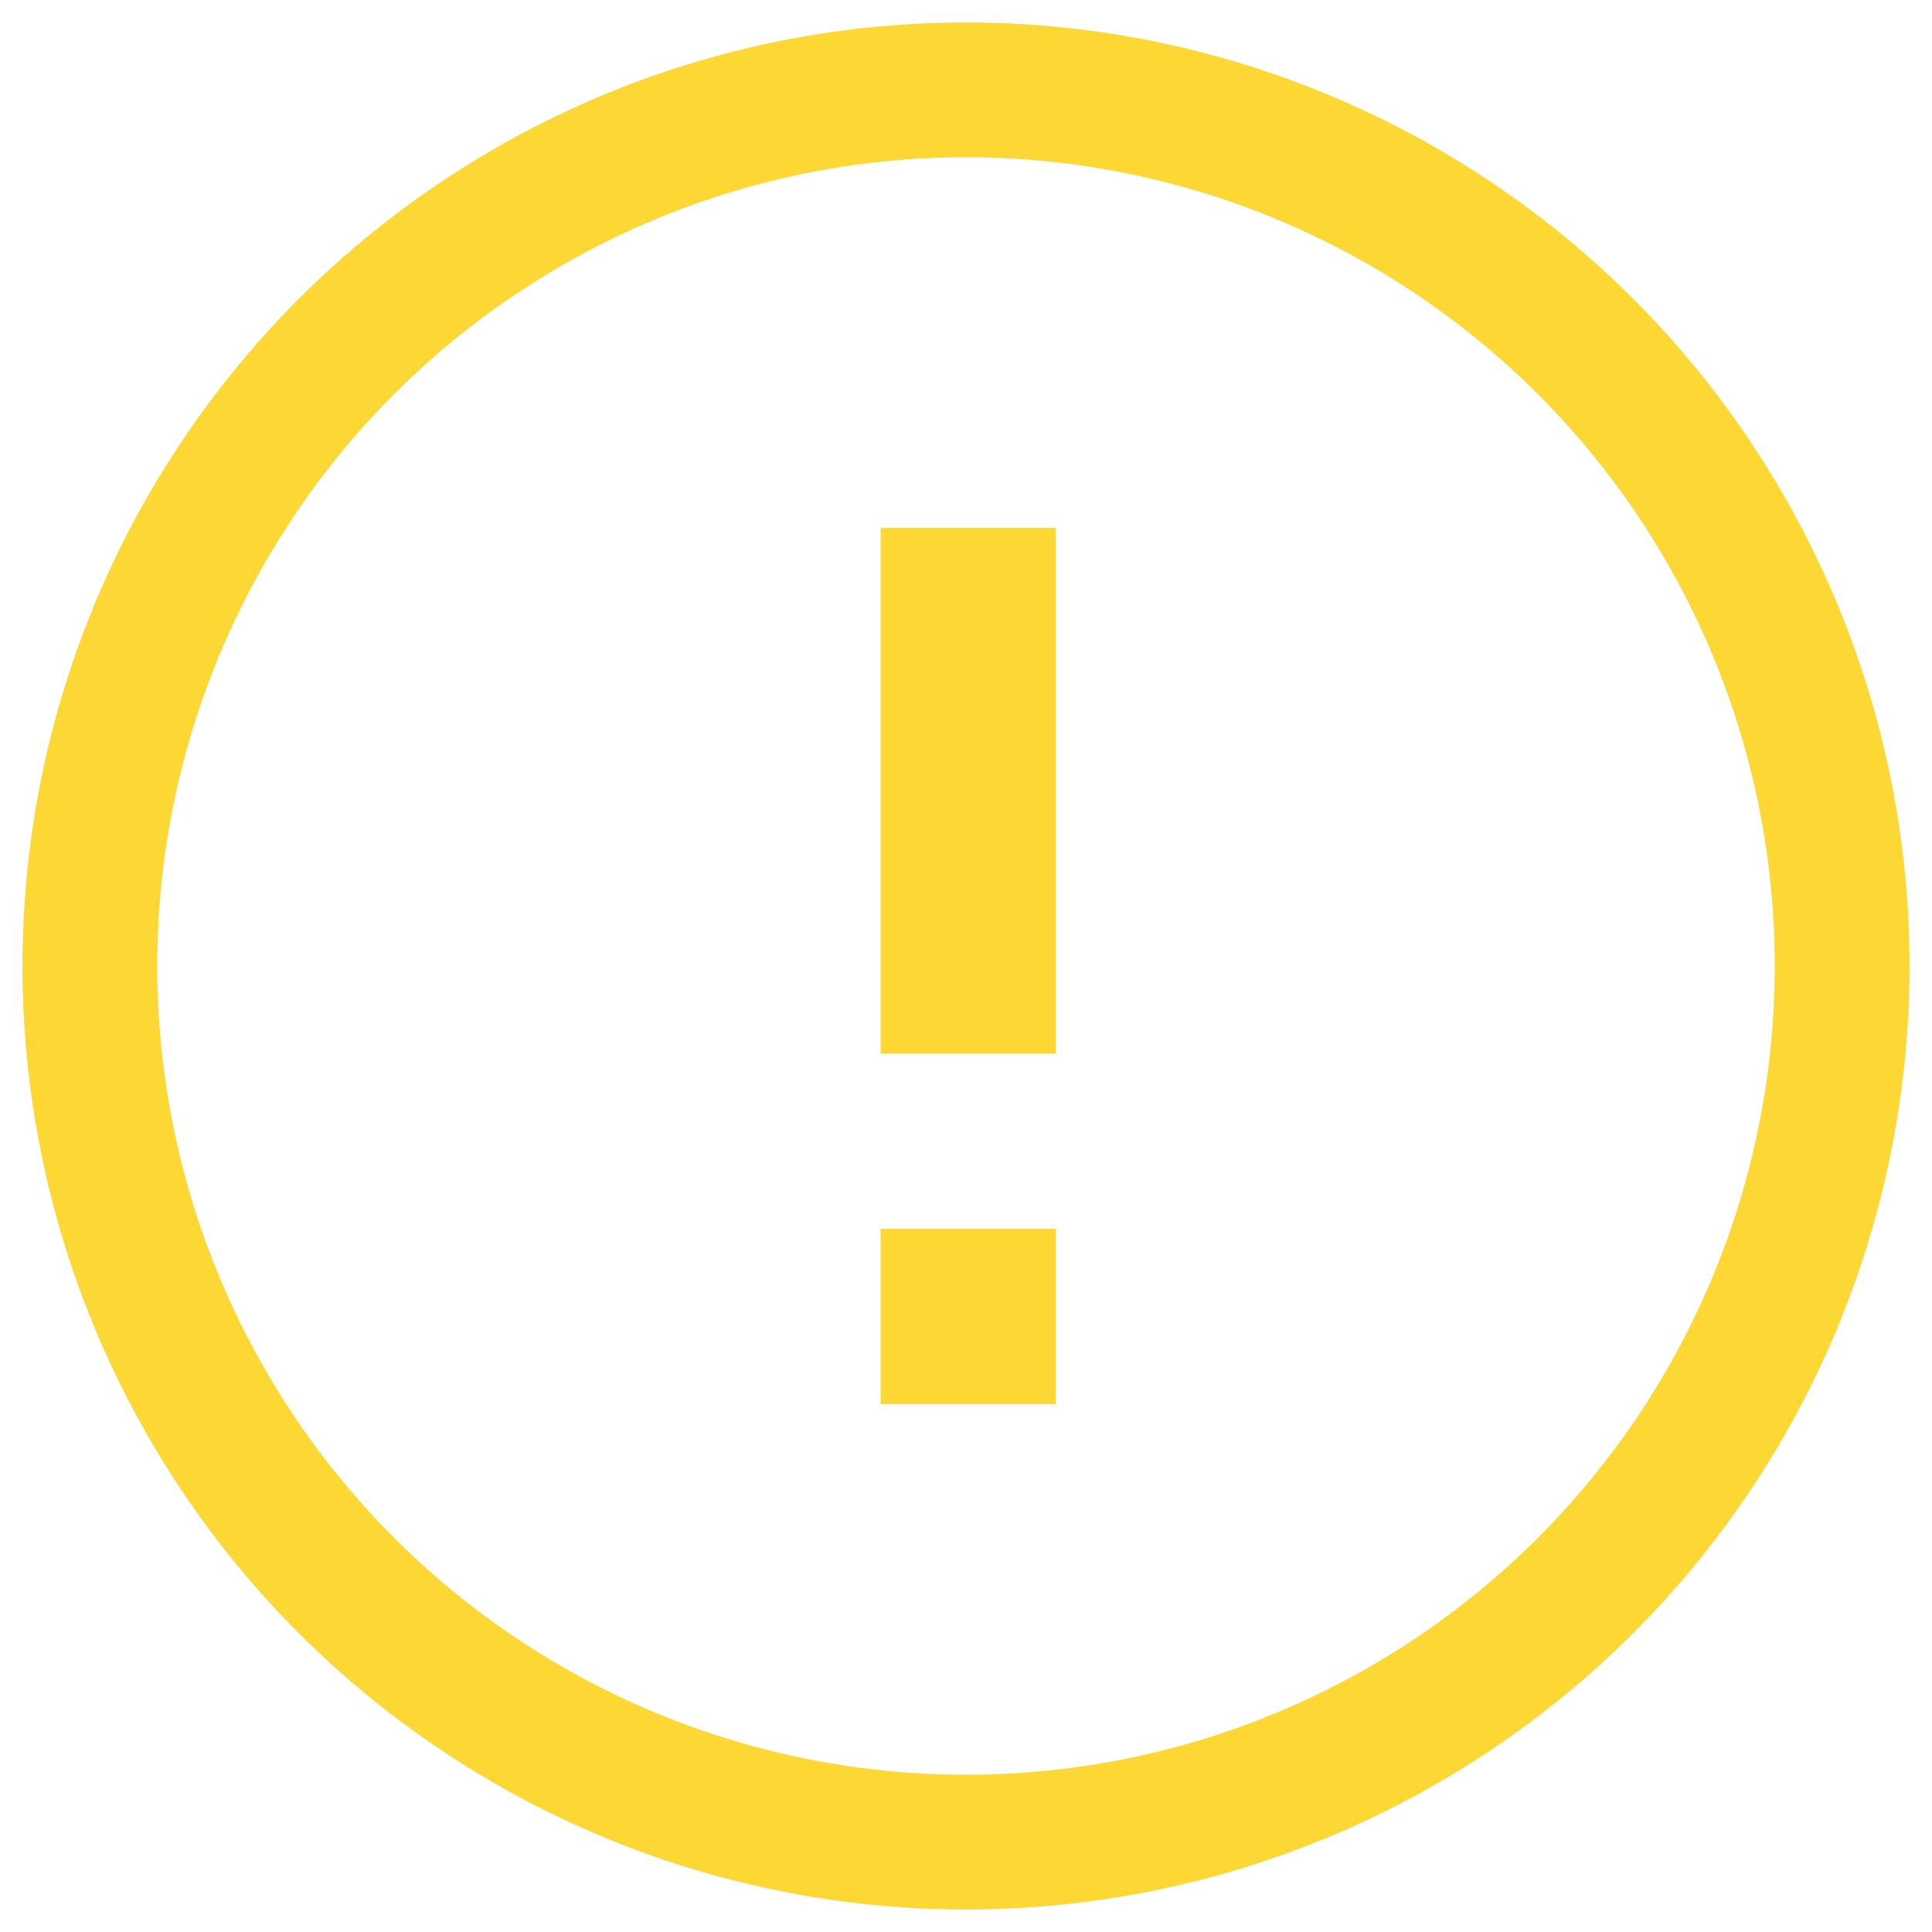 <?xml version="1.0" encoding="UTF-8" standalone="no"?>
<svg width="43px" height="43px" viewBox="0 0 43 43" version="1.1" xmlns="http://www.w3.org/2000/svg" xmlns:xlink="http://www.w3.org/1999/xlink" xmlns:sketch="http://www.bohemiancoding.com/sketch/ns">
    <!-- Generator: Sketch 3.0.4 (8053) - http://www.bohemiancoding.com/sketch -->
    <title>skip</title>
    <desc>Created with Sketch.</desc>
    <defs></defs>
    <g id="Page-1" stroke="none" stroke-width="1" fill="none" fill-rule="evenodd" sketch:type="MSPage">
        <g id="skip" sketch:type="MSLayerGroup" transform="translate(2, 2)">
            <circle id="Oval" stroke="#FDD835" stroke-width="3" sketch:type="MSShapeGroup" cx="19.5" cy="19.5" r="19.5"></circle>
            <path d="M21.5,29.25 L17.6,29.25 L17.6,25.35 L21.5,25.35 L21.5,29.25 L21.5,29.25 Z M21.5,21.45 L17.6,21.45 L17.6,9.75 L21.5,9.75 L21.5,21.45 L21.5,21.45 Z" id="Shape" fill="#FDD835" sketch:type="MSShapeGroup"></path>
        </g>
    </g>
</svg>